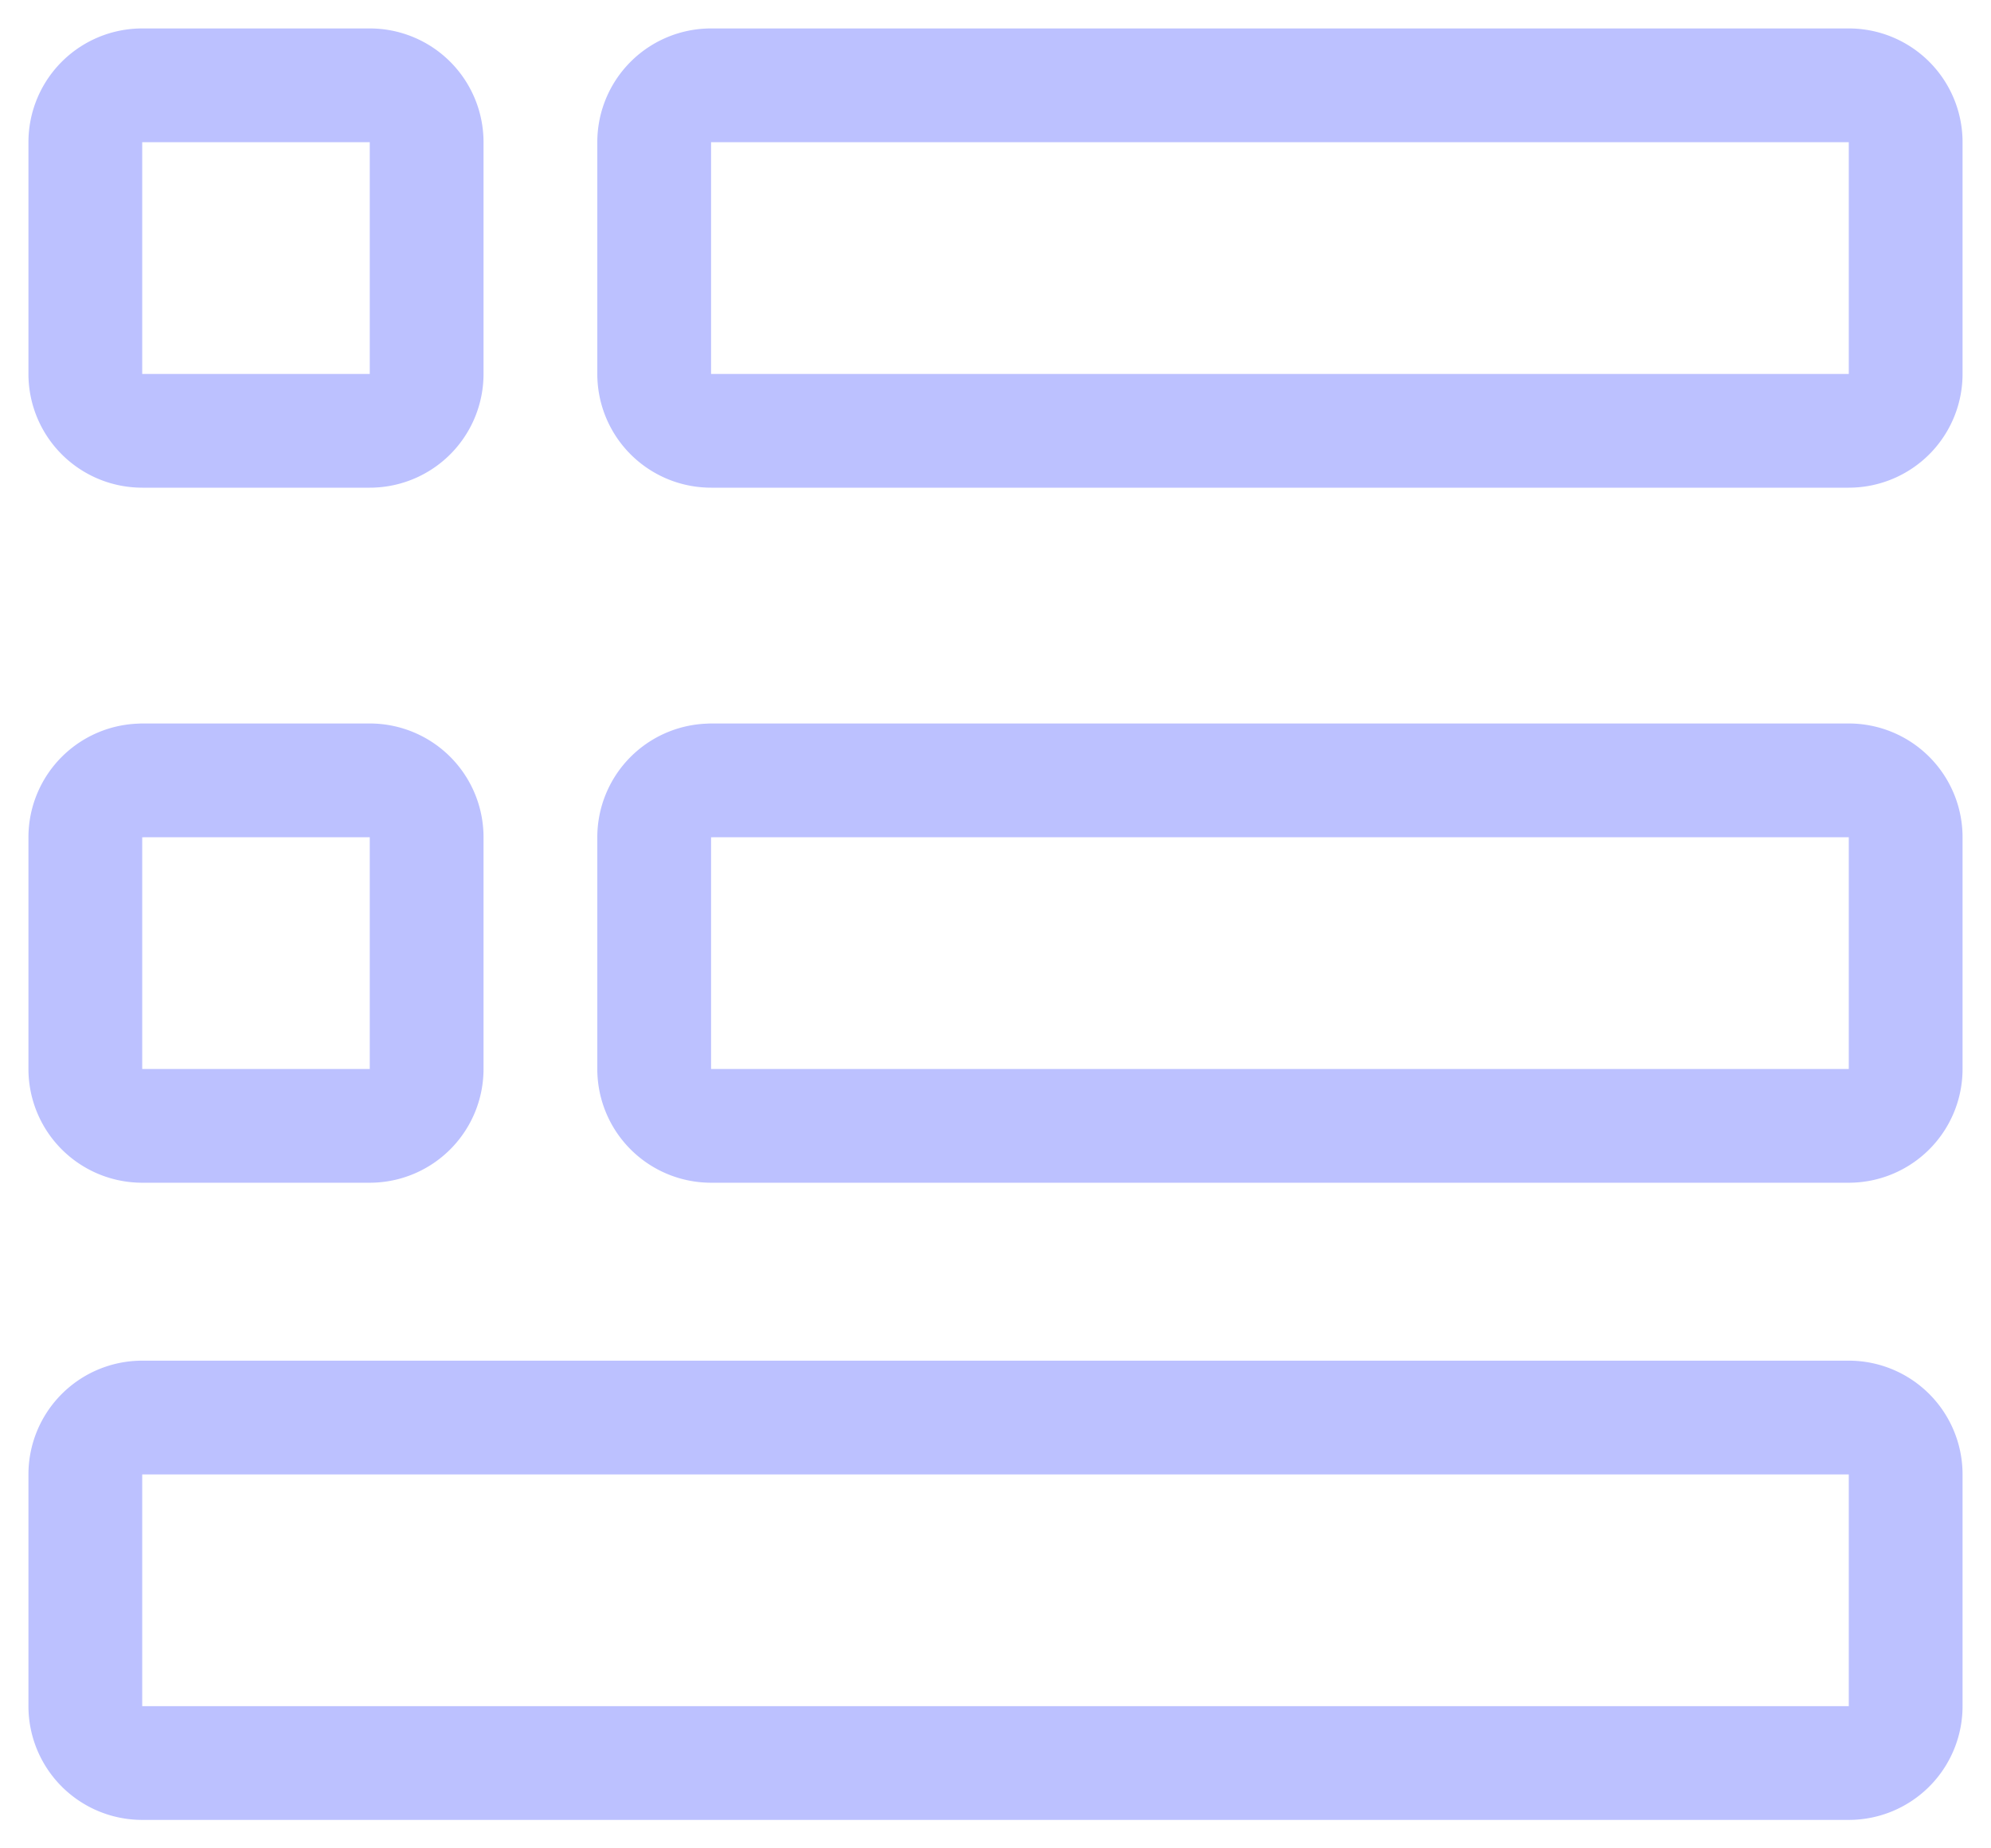 <svg width="28" height="26" fill="none" xmlns="http://www.w3.org/2000/svg"><path d="M2 1.2a.8.8 0 0 0-.8.8v3.26a.8.8 0 0 0 .8.8h3.2a.8.8 0 0 0 .8-.8V2a.8.8 0 0 0-.8-.8H2zm8 0a.8.8 0 0 0-.8.8v3.26a.8.8 0 0 0 .8.8h16a.8.8 0 0 0 .8-.8V2a.8.8 0 0 0-.8-.8H10zm-8 9.778a.8.8 0 0 0-.8.8v3.259a.8.8 0 0 0 .8.8h3.2a.8.8 0 0 0 .8-.8v-3.26a.8.8 0 0 0-.8-.8H2zm8 0a.8.8 0 0 0-.8.8v3.259a.8.8 0 0 0 .8.8h16a.8.8 0 0 0 .8-.8v-3.26a.8.8 0 0 0-.8-.8H10zM2 19.94a.8.8 0 0 0-.8.8V24a.8.8 0 0 0 .8.8h24a.8.8 0 0 0 .8-.8v-3.26a.8.8 0 0 0-.8-.8H2z" stroke="#BCC1FF" stroke-width="1.6" stroke-linecap="round" stroke-linejoin="round"/></svg>